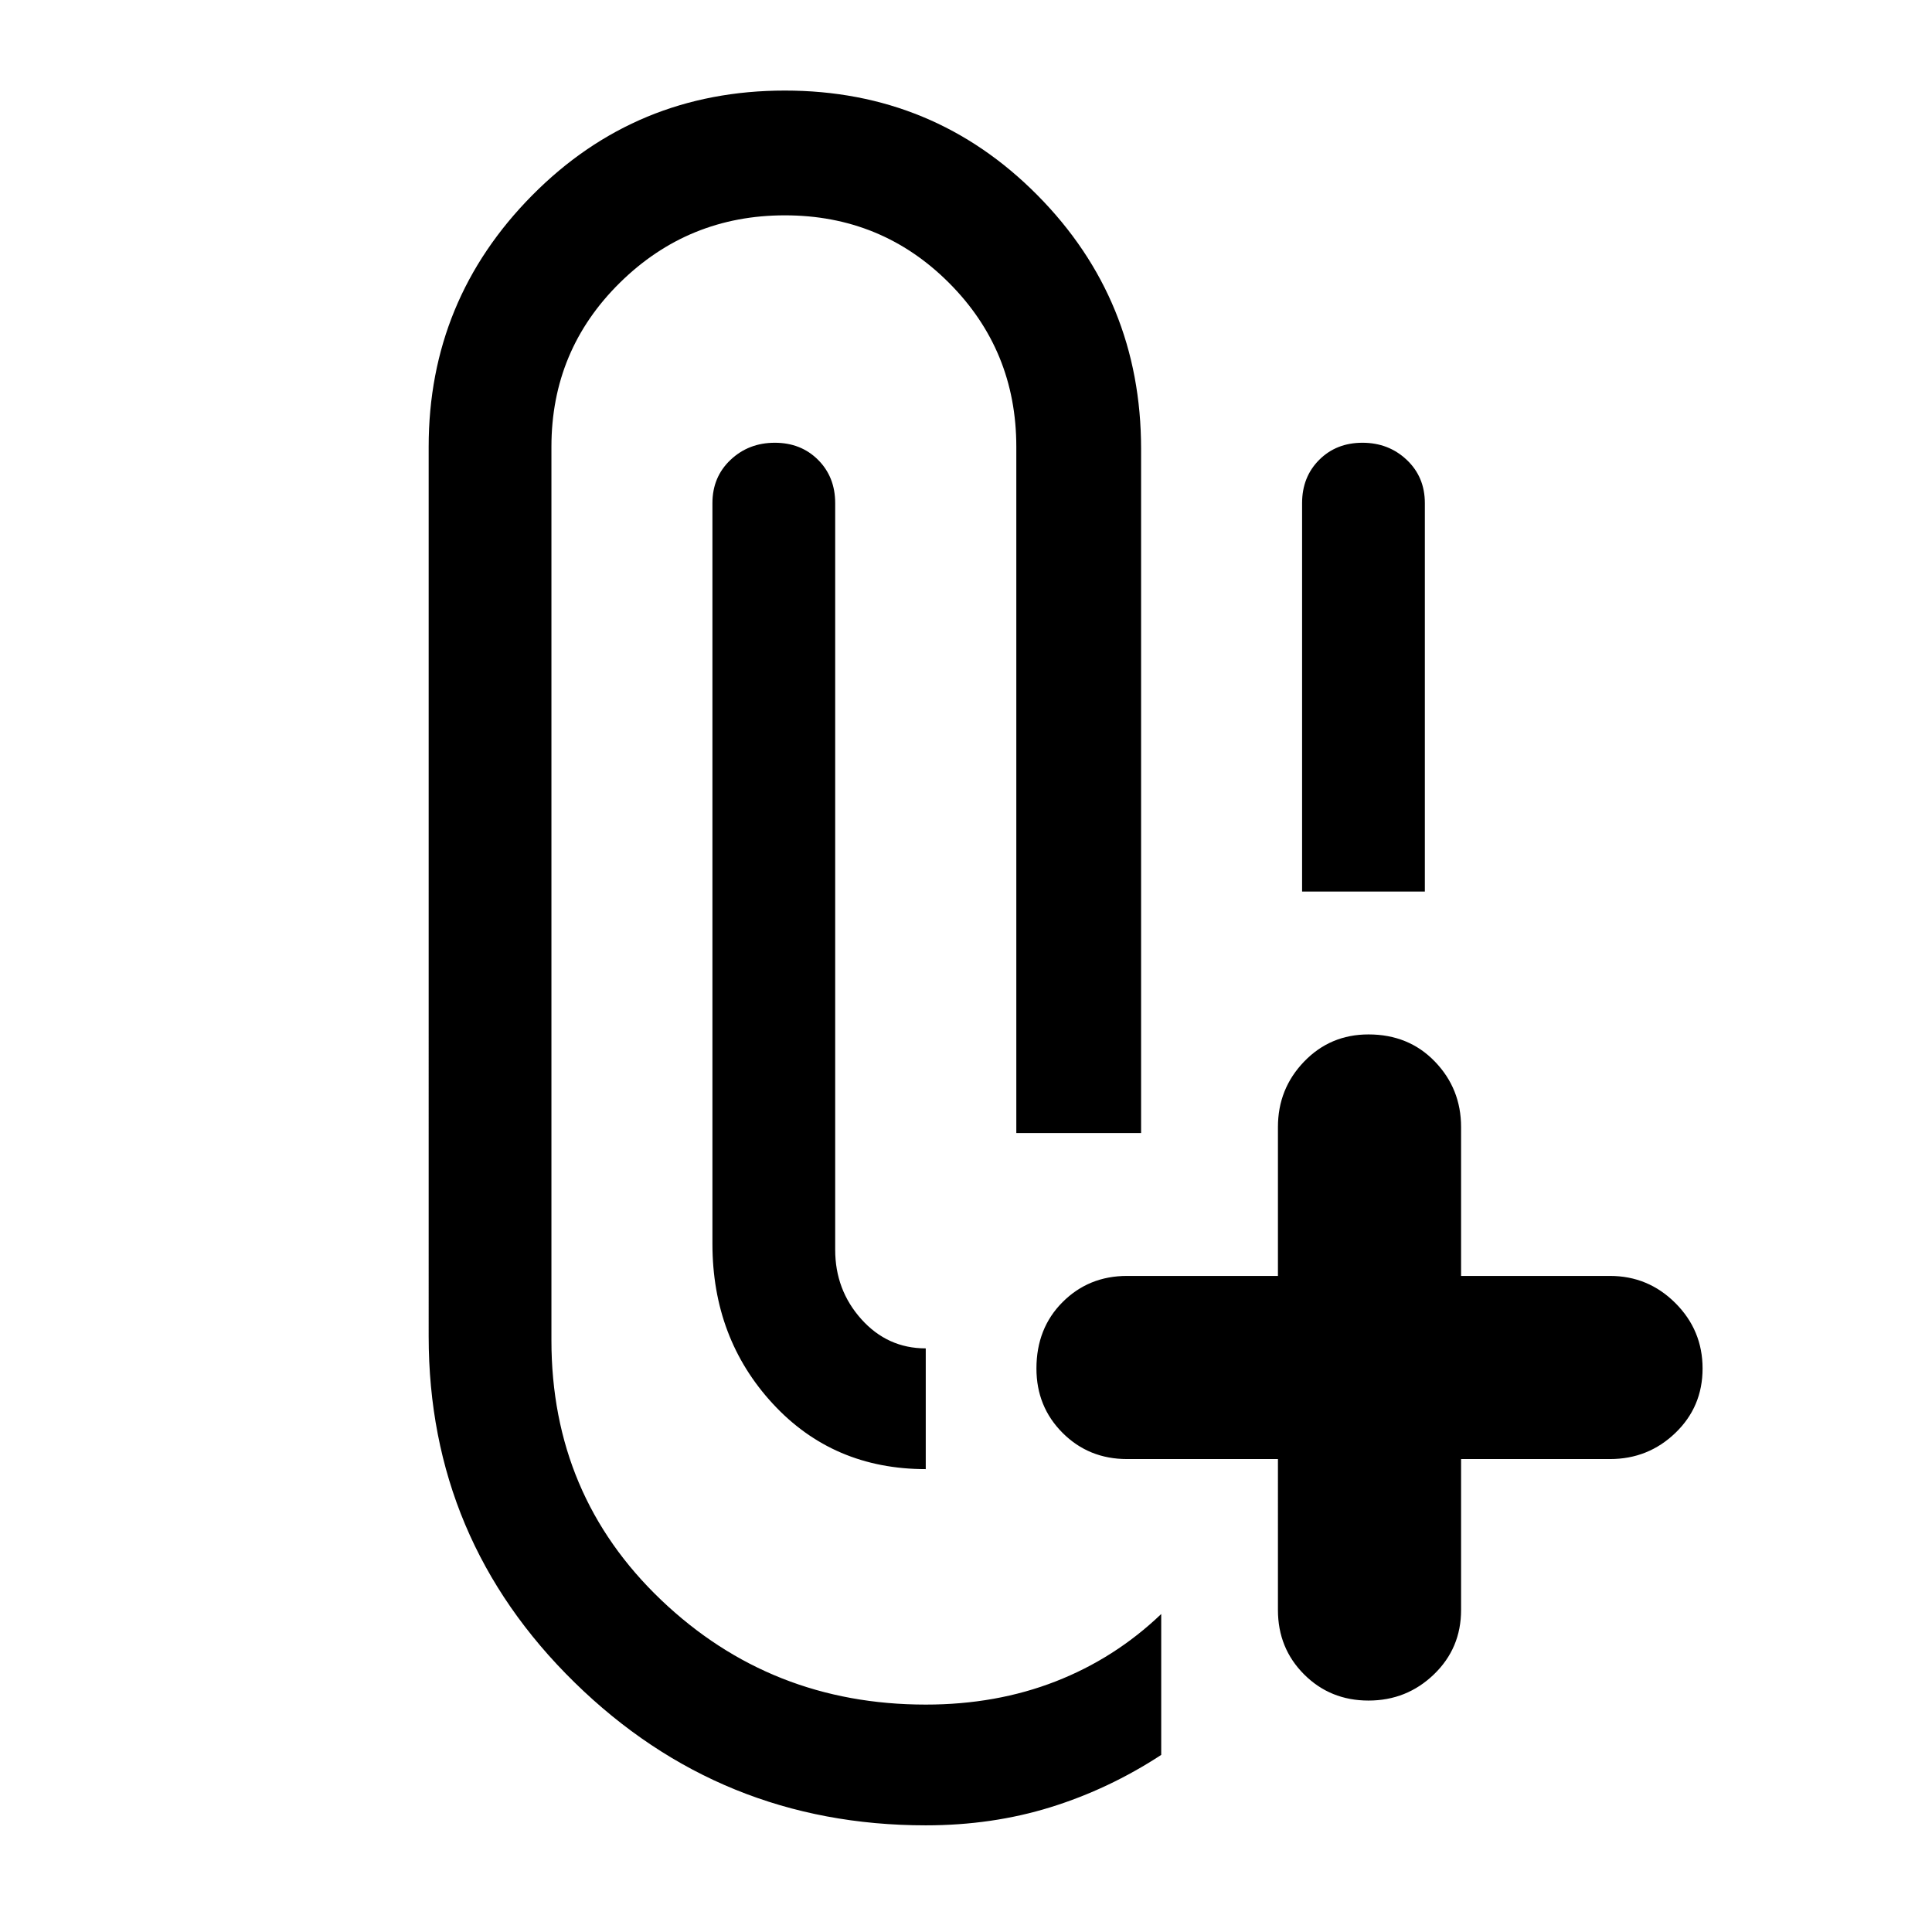 <svg xmlns="http://www.w3.org/2000/svg" height="48" width="48"><path d="M23 45.35q-5.1 0-8.725-3.55t-3.625-8.6V11.1q0-3.65 2.575-6.25t6.275-2.6q3.7 0 6.275 2.6t2.575 6.3v17h-3.1V11.1q0-2.4-1.675-4.075Q21.9 5.35 19.5 5.35q-2.4 0-4.1 1.675Q13.7 8.7 13.7 11.1v22.2q0 3.85 2.725 6.45T23 42.35q1.75 0 3.225-.575T28.85 40.1v3.5q-1.3.85-2.75 1.3-1.45.45-3.1.45Zm8.75-9.1H28q-.95 0-1.6-.65-.65-.65-.65-1.6 0-1 .65-1.65.65-.65 1.6-.65h3.75V28q0-.95.65-1.625T34 25.7q1 0 1.65.675.65.675.65 1.625v3.7H40q.95 0 1.625.675T42.3 34q0 .95-.675 1.6-.675.65-1.625.65h-3.7V40q0 .95-.675 1.6-.675.65-1.625.65t-1.6-.65q-.65-.65-.65-1.6ZM23 33.5v3q-2.3 0-3.8-1.625T17.7 30.9V12.5q0-.65.45-1.075.45-.425 1.1-.425.65 0 1.075.425.425.425.425 1.075v18.55q0 1 .65 1.725.65.725 1.6.725Zm9.35-11.35V12.5q0-.65.425-1.075Q33.2 11 33.85 11q.65 0 1.1.425.45.425.45 1.075v9.65Z"/></svg>